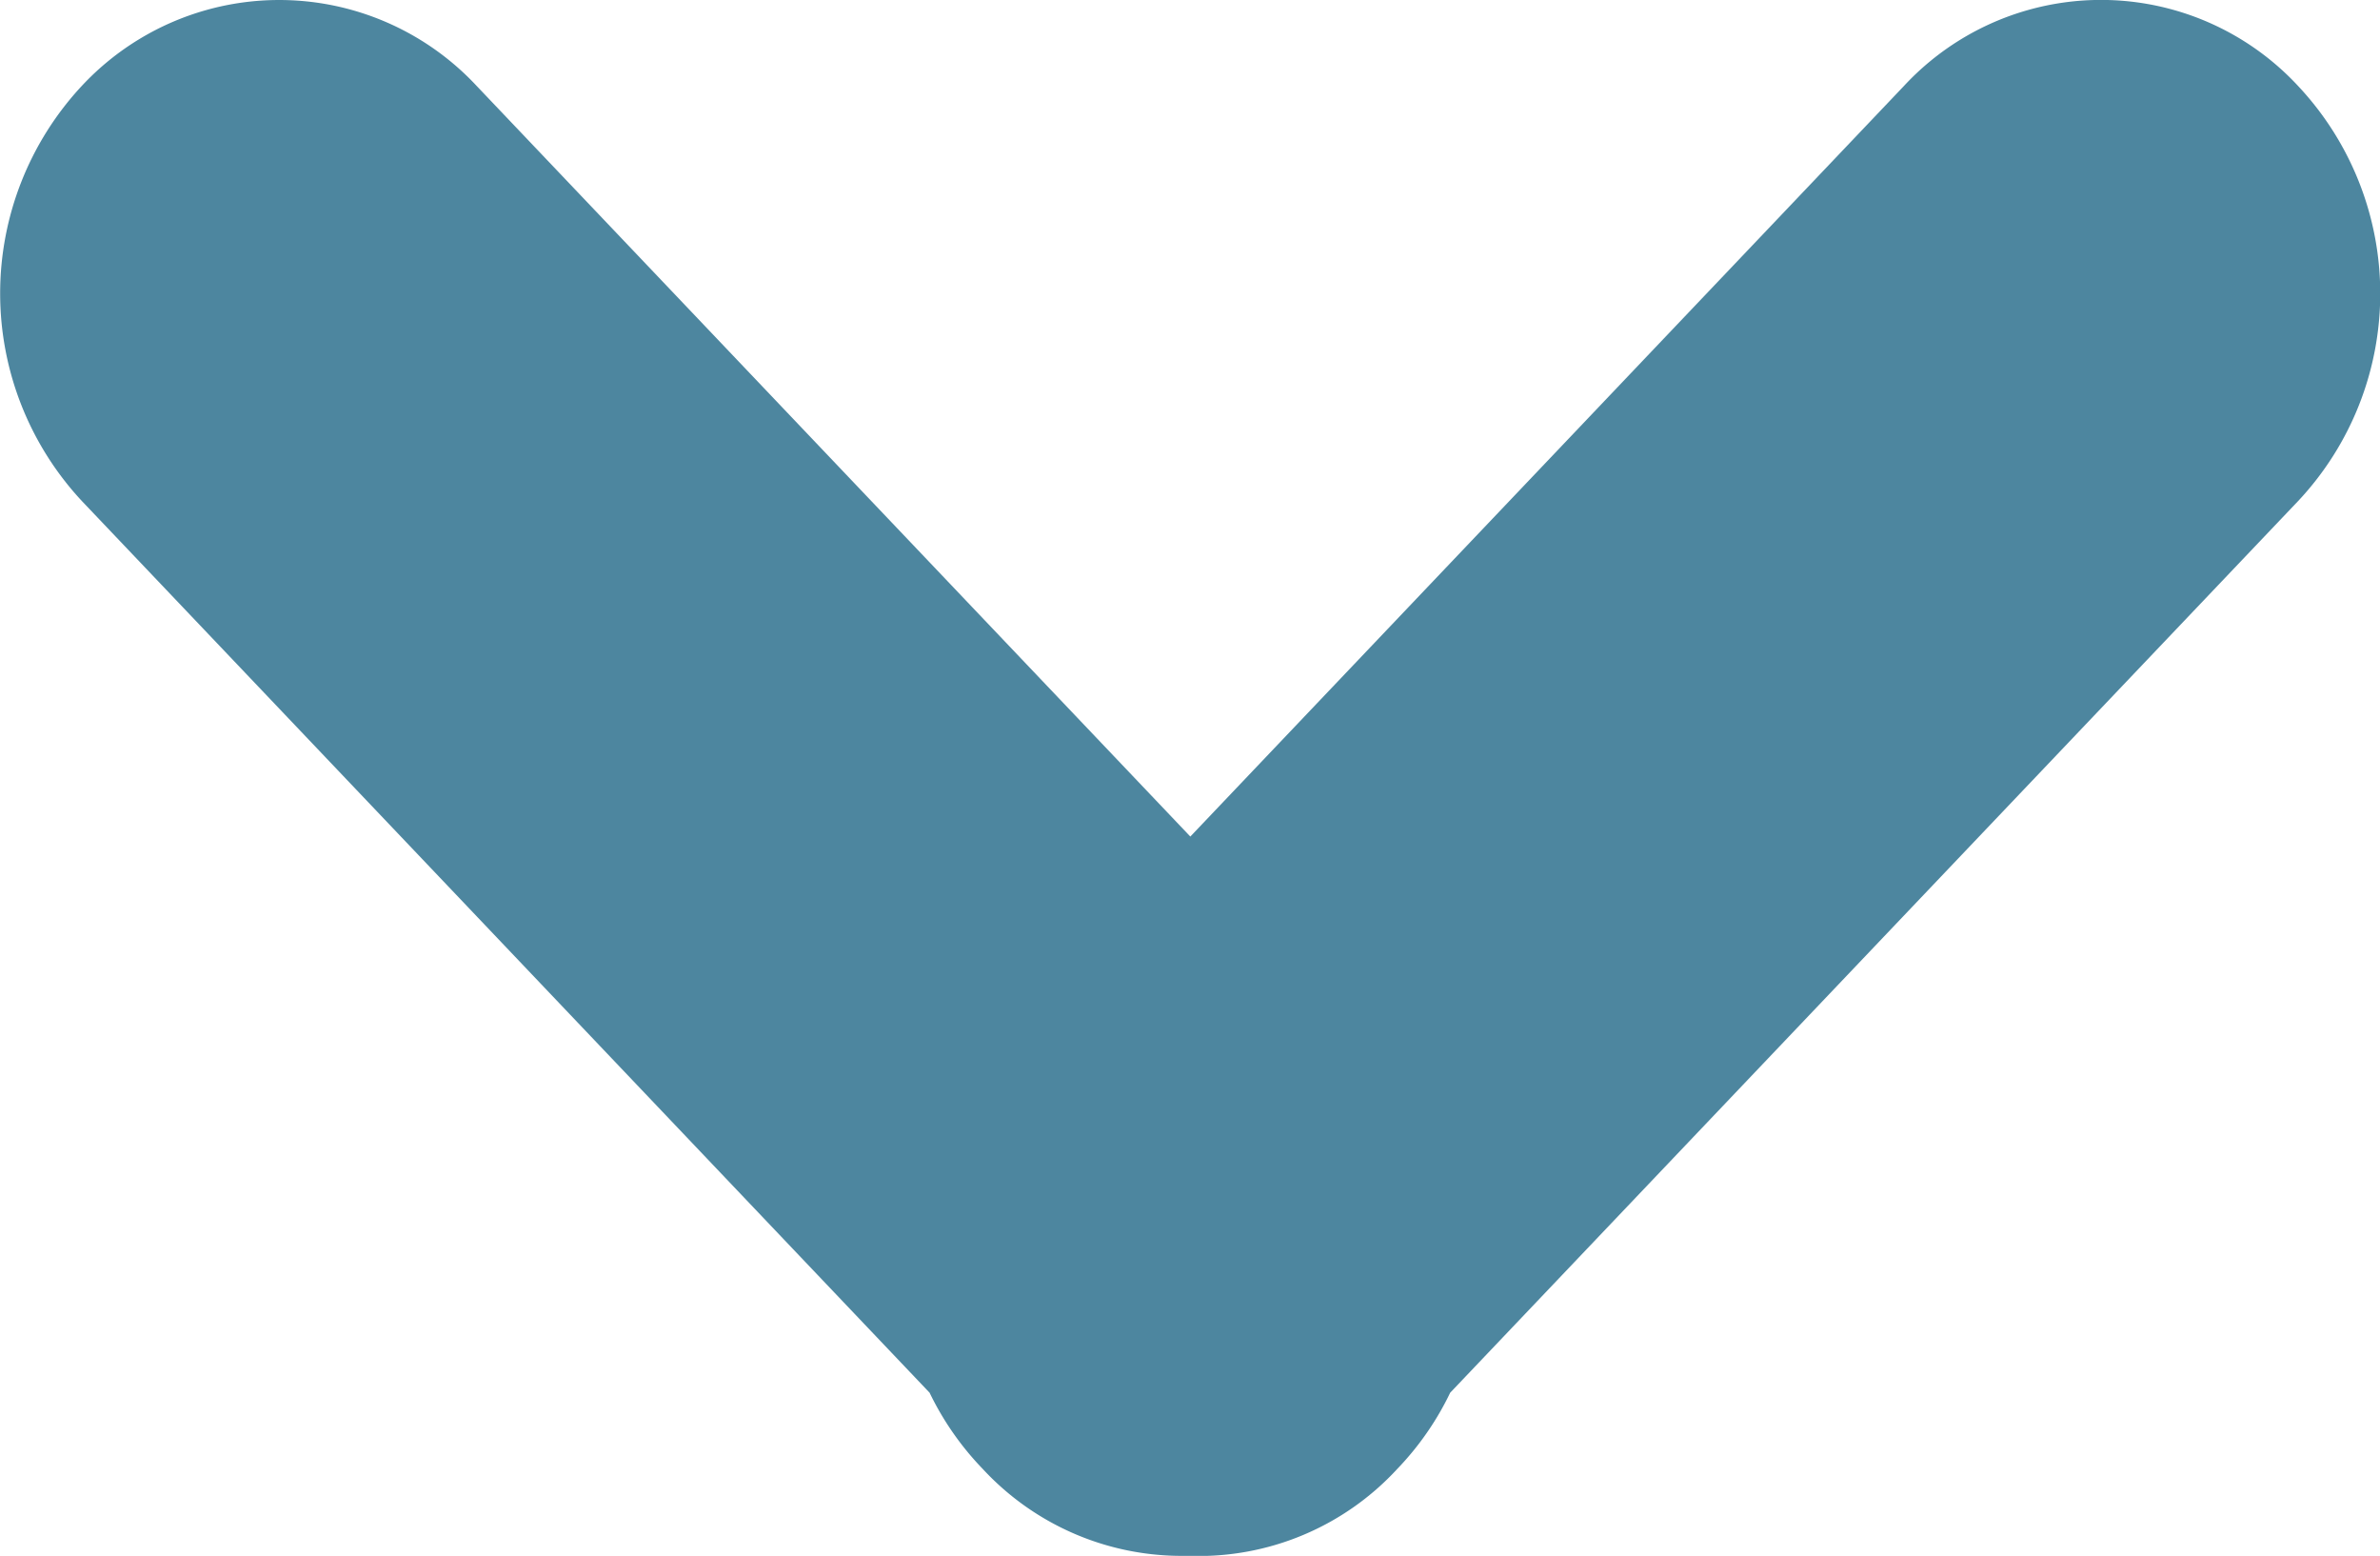 <svg xmlns="http://www.w3.org/2000/svg" width="10.945" height="7.153" viewBox="0 0 10.945 7.153">
  <path id="União_171" data-name="União 171" d="M5.473,0A1.241,1.241,0,0,0,4.519.4,1.346,1.346,0,0,0,4.276.75l-3.9,4.1a1.394,1.394,0,0,0,0,1.907,1.236,1.236,0,0,0,1.814,0l3.281-3.45L8.754,6.759a1.241,1.241,0,0,0,1.814,0,1.4,1.4,0,0,0,0-1.91L6.67.75A1.346,1.346,0,0,0,6.426.4,1.246,1.246,0,0,0,5.519,0Z" transform="translate(10.945 7.153) rotate(180)" fill="#4d869f"/>
</svg>
